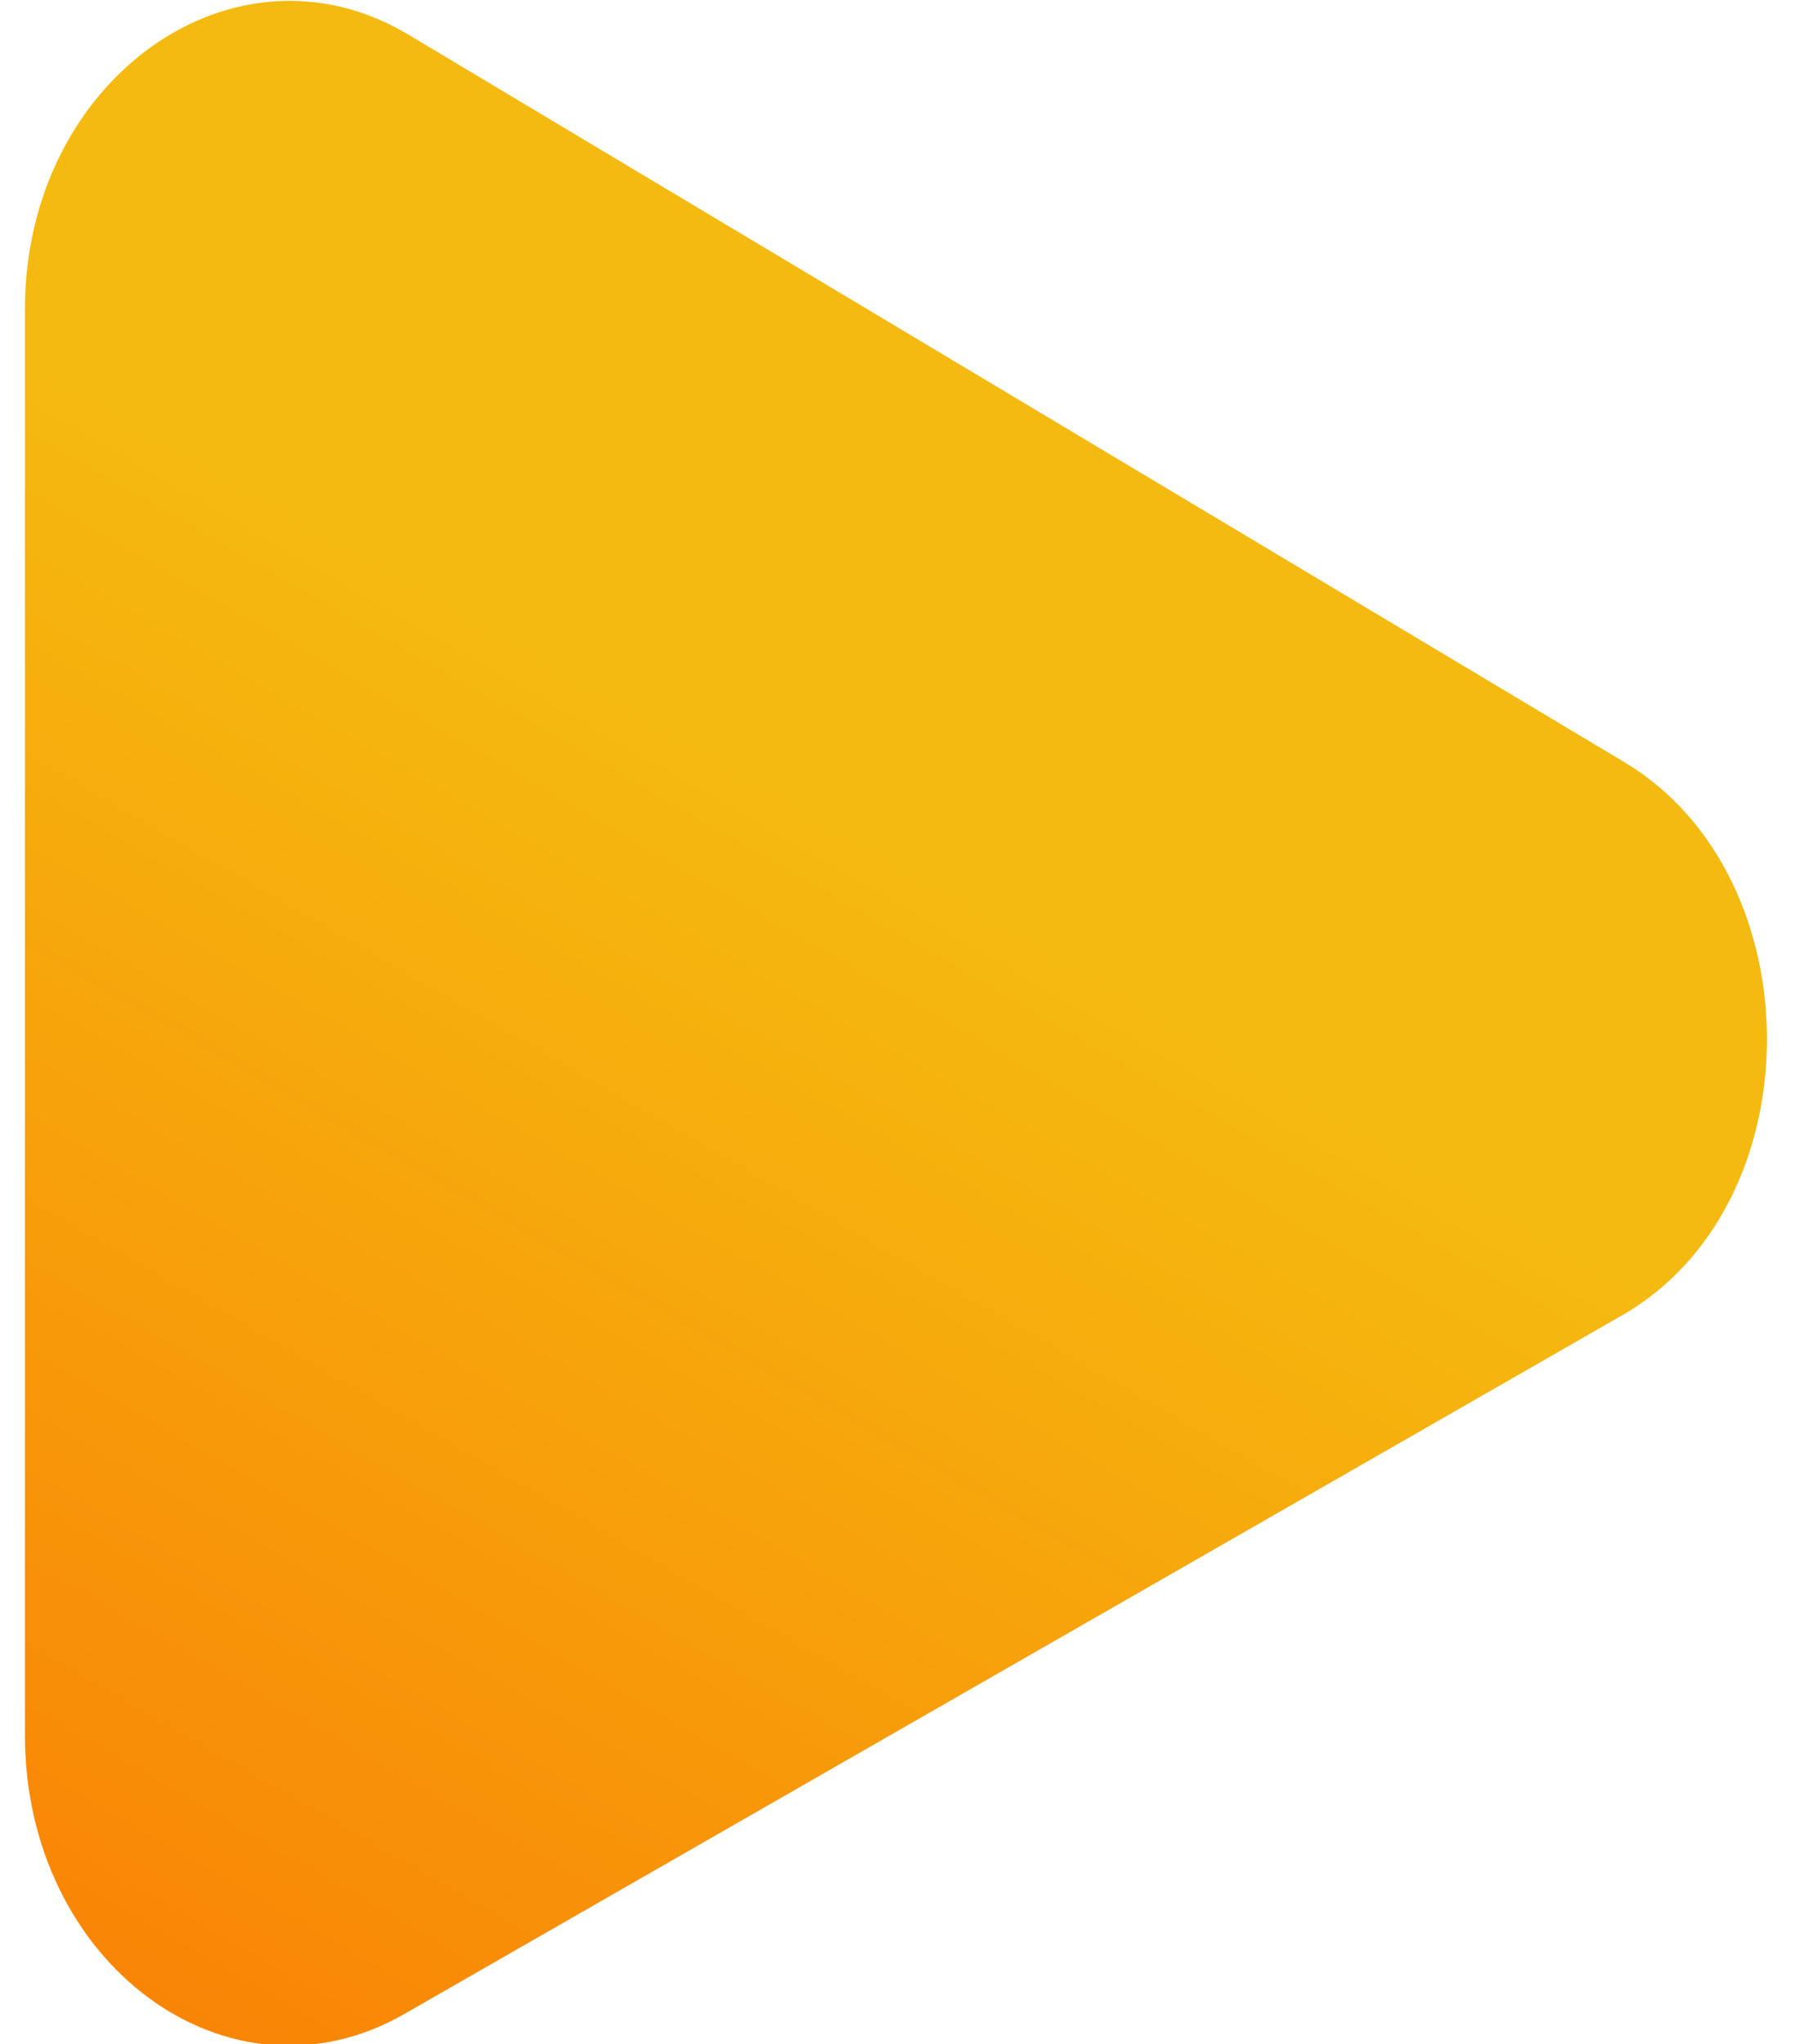 <svg xmlns="http://www.w3.org/2000/svg" xml:space="preserve" viewBox="0 0 36 41"><linearGradient id="a" x1="2.733" x2="21.094" y1="39.931" y2="8.129" gradientUnits="userSpaceOnUse"><stop offset="0" stop-color="#f98506"/><stop offset=".743" stop-color="#f5ba0f"/></linearGradient><path fill="url(#a)" d="M.5 6.2v28.6c0 4.6 4.1 7.6 7.6 5.6l24.4-14c3.9-2.2 3.9-8.8.1-11.1L8.2.7C4.7-1.4.5 1.6.5 6.2z"/></svg>
